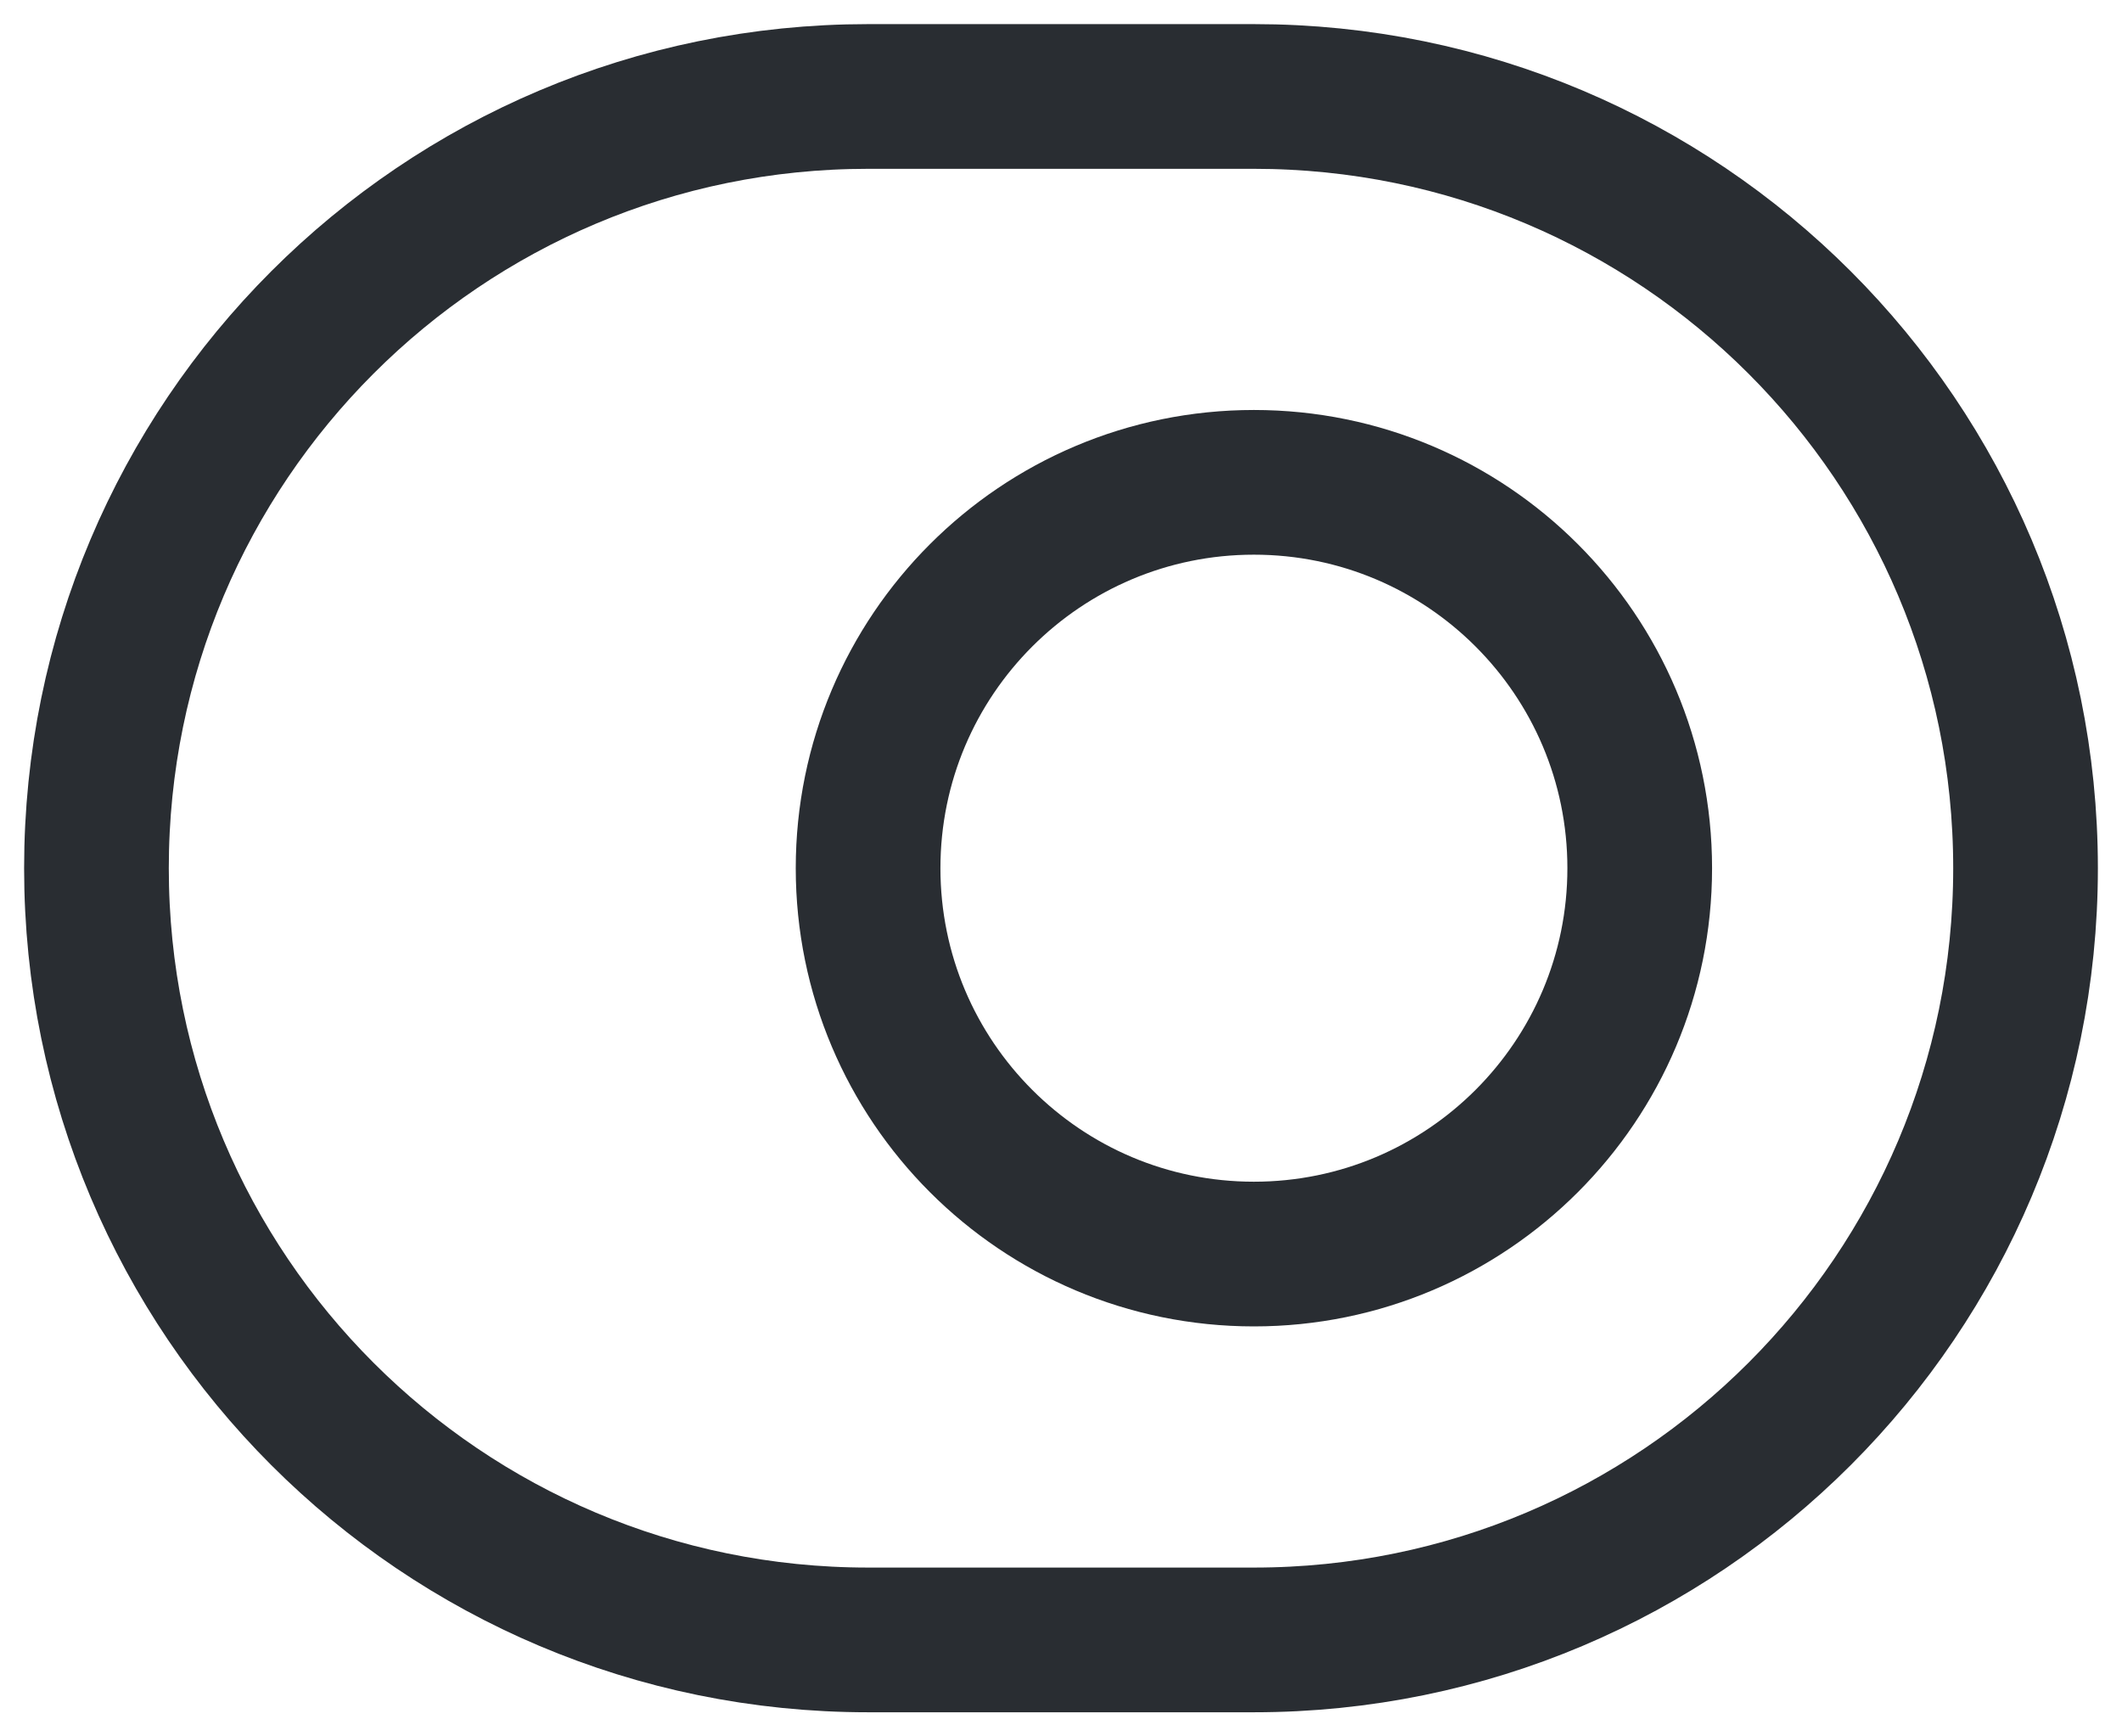 <svg width="22" height="18" viewBox="0 0 22 18" fill="none" xmlns="http://www.w3.org/2000/svg">
<path d="M9 1H13C17.42 1 21 4.58 21 9C21 13.42 17.42 17 13 17H9C4.58 17 1 13.42 1 9C1 4.58 4.58 1 9 1Z" stroke="#292D32" stroke-width="1.5" stroke-linecap="round" stroke-linejoin="round"/>
<path d="M13 13C15.209 13 17 11.209 17 9C17 6.791 15.209 5 13 5C10.791 5 9 6.791 9 9C9 11.209 10.791 13 13 13Z" stroke="#292D32" stroke-width="1.5" stroke-linecap="round" stroke-linejoin="round"/>
</svg>
